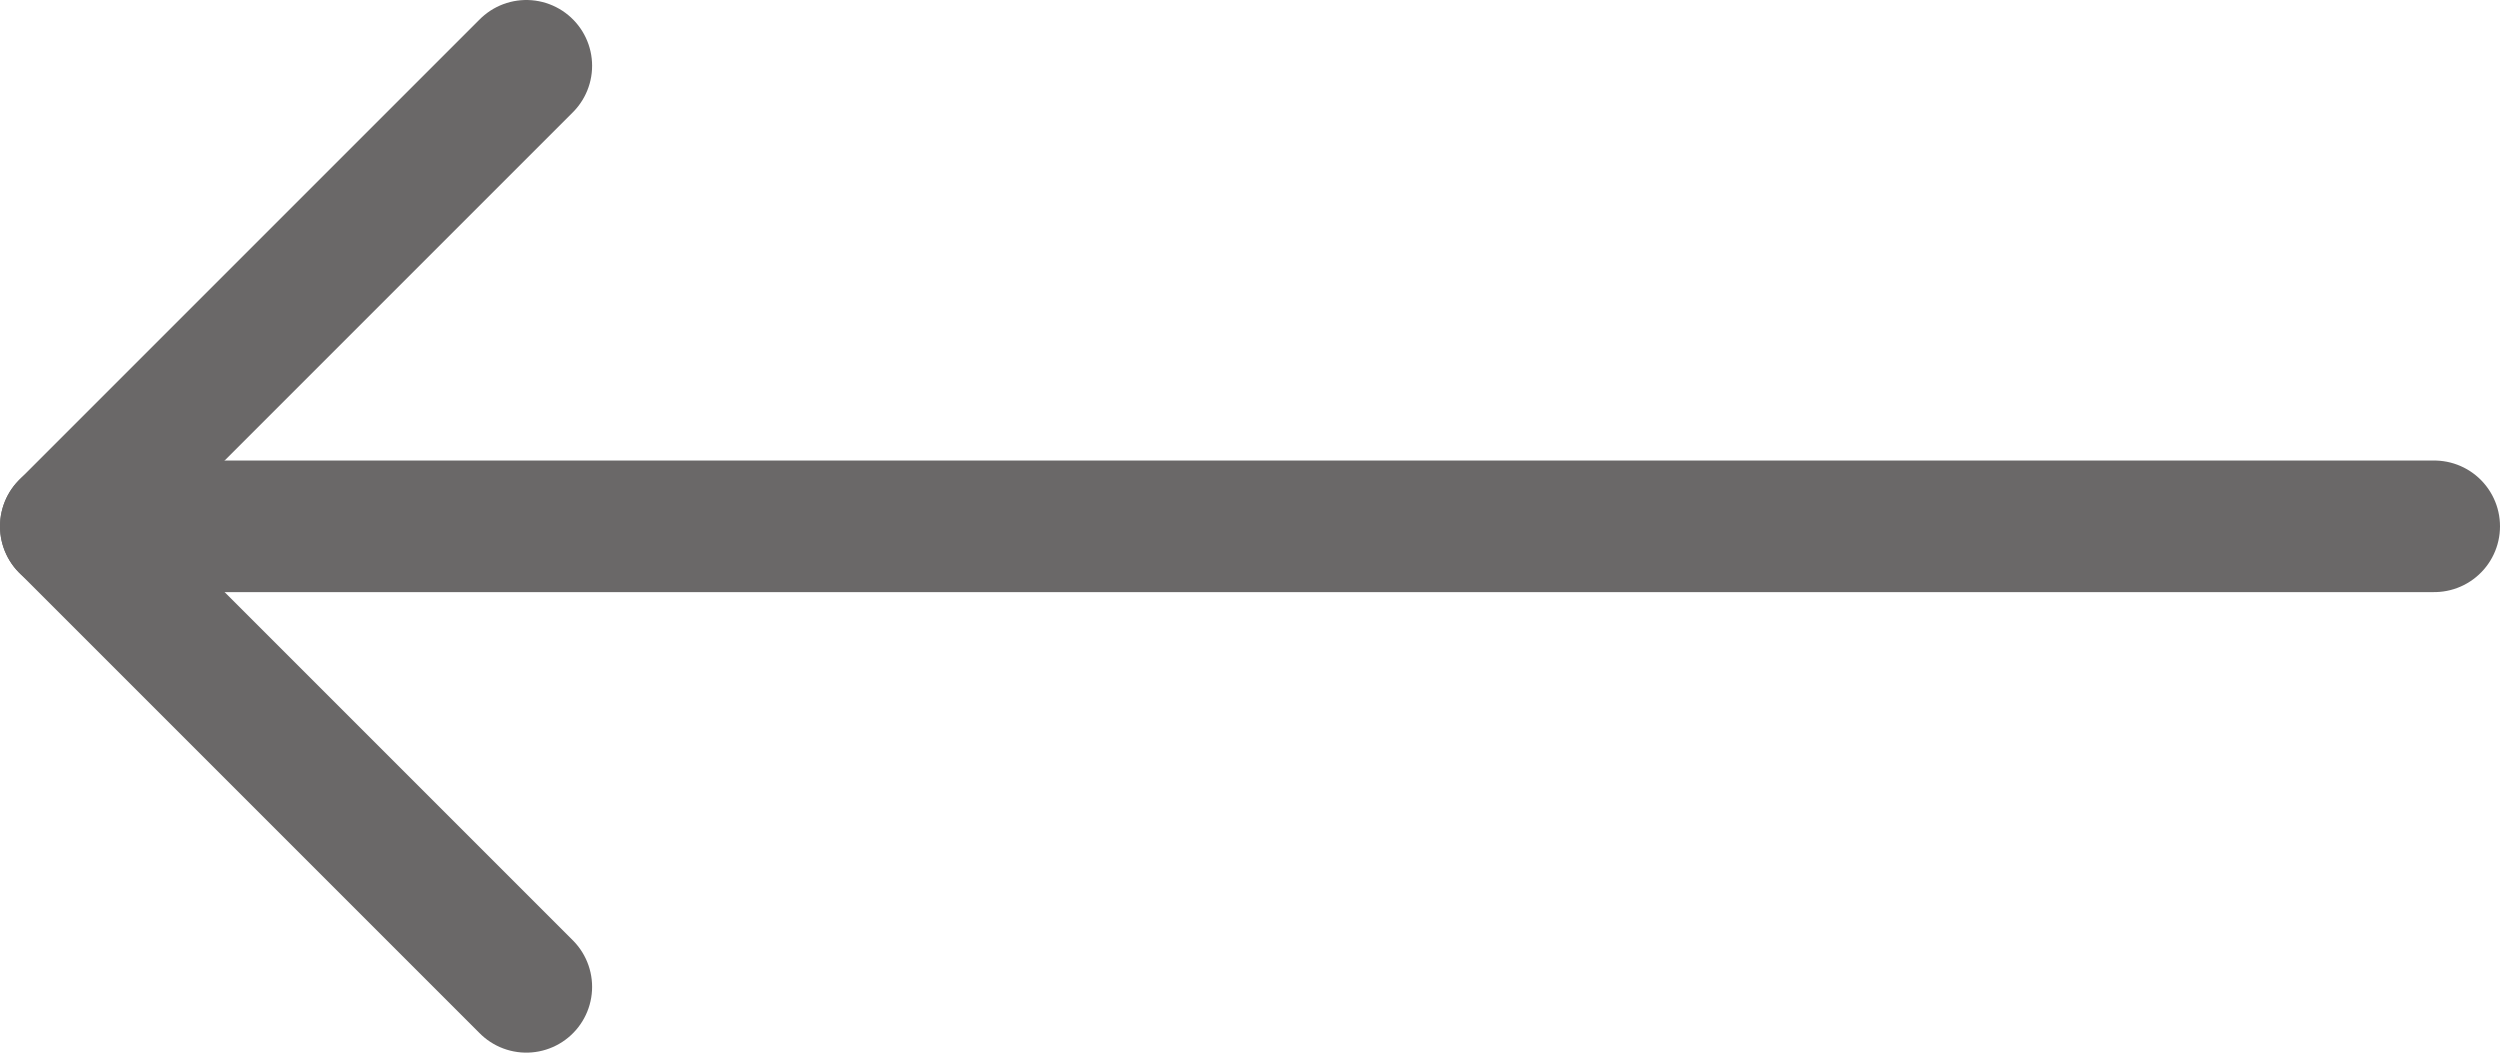 <svg width="38" height="16" viewBox="0 0 38 16" fill="none" xmlns="http://www.w3.org/2000/svg">
<path d="M37 8H1" stroke="#6A6868" stroke-width="2" stroke-linecap="round" stroke-linejoin="round"/>
<path d="M8 15L1 8L8 1" stroke="#6A6868" stroke-width="2" stroke-linecap="round" stroke-linejoin="round"/>
</svg>
